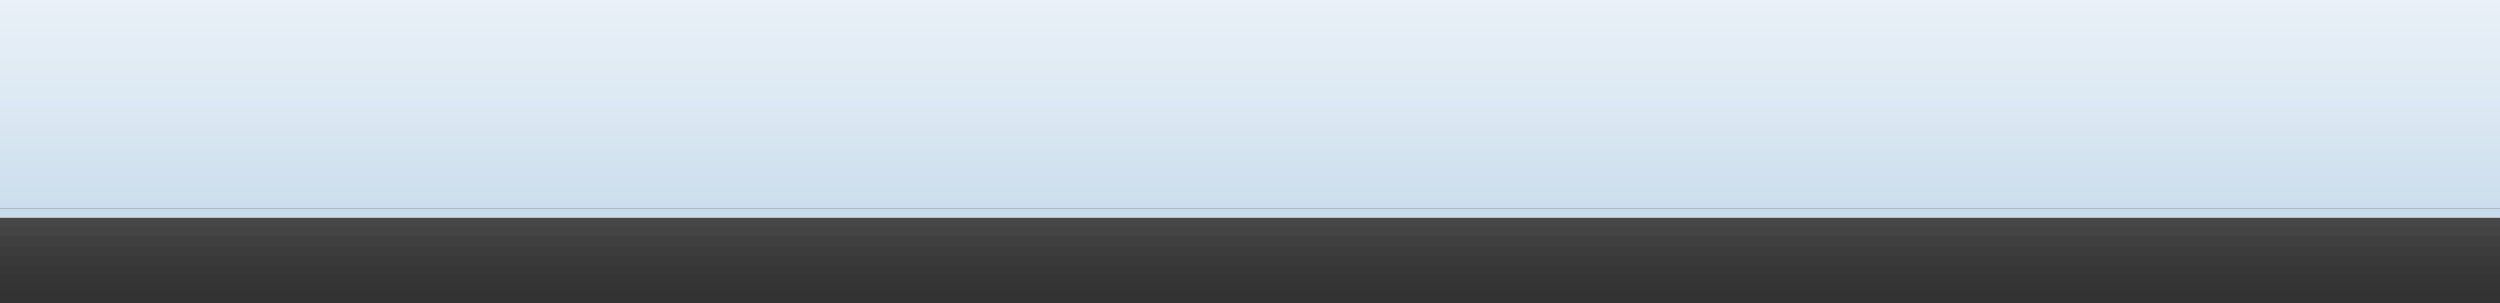 <?xml version="1.0" encoding="UTF-8"?>
<!DOCTYPE svg PUBLIC "-//W3C//DTD SVG 1.1 Tiny//EN" "http://www.w3.org/Graphics/SVG/1.1/DTD/svg11-tiny.dtd">
<svg baseProfile="tiny" version="1.1" xmlns="http://www.w3.org/2000/svg" xmlns:xlink="http://www.w3.org/1999/xlink" width="264" height="32" viewBox="-0.5 0.5 264 32">
<rect x="-0.5" y="0.5" width="264" height="32" fill="#333333" stroke="none"/>
<g>
<rect x="-0.5" y="0.5" fill="#656B6B" fill-opacity="0.01" width="264" height="31"/>
<rect x="-0.5" y="0.5" fill="#656B6B" fill-opacity="0.02" width="264" height="30"/>
<rect x="-0.5" y="0.5" fill="#656B6B" fill-opacity="0.03" width="264" height="29"/>
<rect x="-0.5" y="0.5" fill="#656B6B" fill-opacity="0.05" width="264" height="28"/>
<rect x="-0.5" y="0.5" fill="#656B6B" fill-opacity="0.06" width="264" height="27"/>
<rect x="-0.5" y="0.5" fill="#656B6B" fill-opacity="0.1" width="264" height="26"/>
<rect x="-0.5" y="0.5" fill="#656B6B" fill-opacity="0.1" width="264" height="25"/>
<rect x="-0.5" y="0.5" fill="#656B6B" fill-opacity="0.1" width="264" height="24"/>
<rect x="-0.5" y="22.5" fill="#CADCEC" width="264" height="1"/>
<rect x="-0.5" y="0.5" fill="url(#XMLID_2_)" width="264" height="22"/>
<rect x="-0.5" y="0.5" fill="none" width="264" height="32"/>
<defs>
<linearGradient id="XMLID_2_" gradientUnits="userSpaceOnUse" x1="131.5" y1="142.502" x2="131.5" y2="7.498" gradientTransform="matrix(1 0 0 -1 0 31)">
<stop offset="0" style="stop-color:#DEE9F3"/>
<stop offset="0.096" style="stop-color:#E6EFF6"/>
<stop offset="0.357" style="stop-color:#F9FBFD"/>
<stop offset="0.545" style="stop-color:#FFFFFF"/>
<stop offset="0.669" style="stop-color:#FBFCFE"/>
<stop offset="0.795" style="stop-color:#EFF4F9"/>
<stop offset="0.922" style="stop-color:#DAE7F2"/>
<stop offset="1" style="stop-color:#CADCEC"/>
</linearGradient>
</defs>
</g>
</svg>

